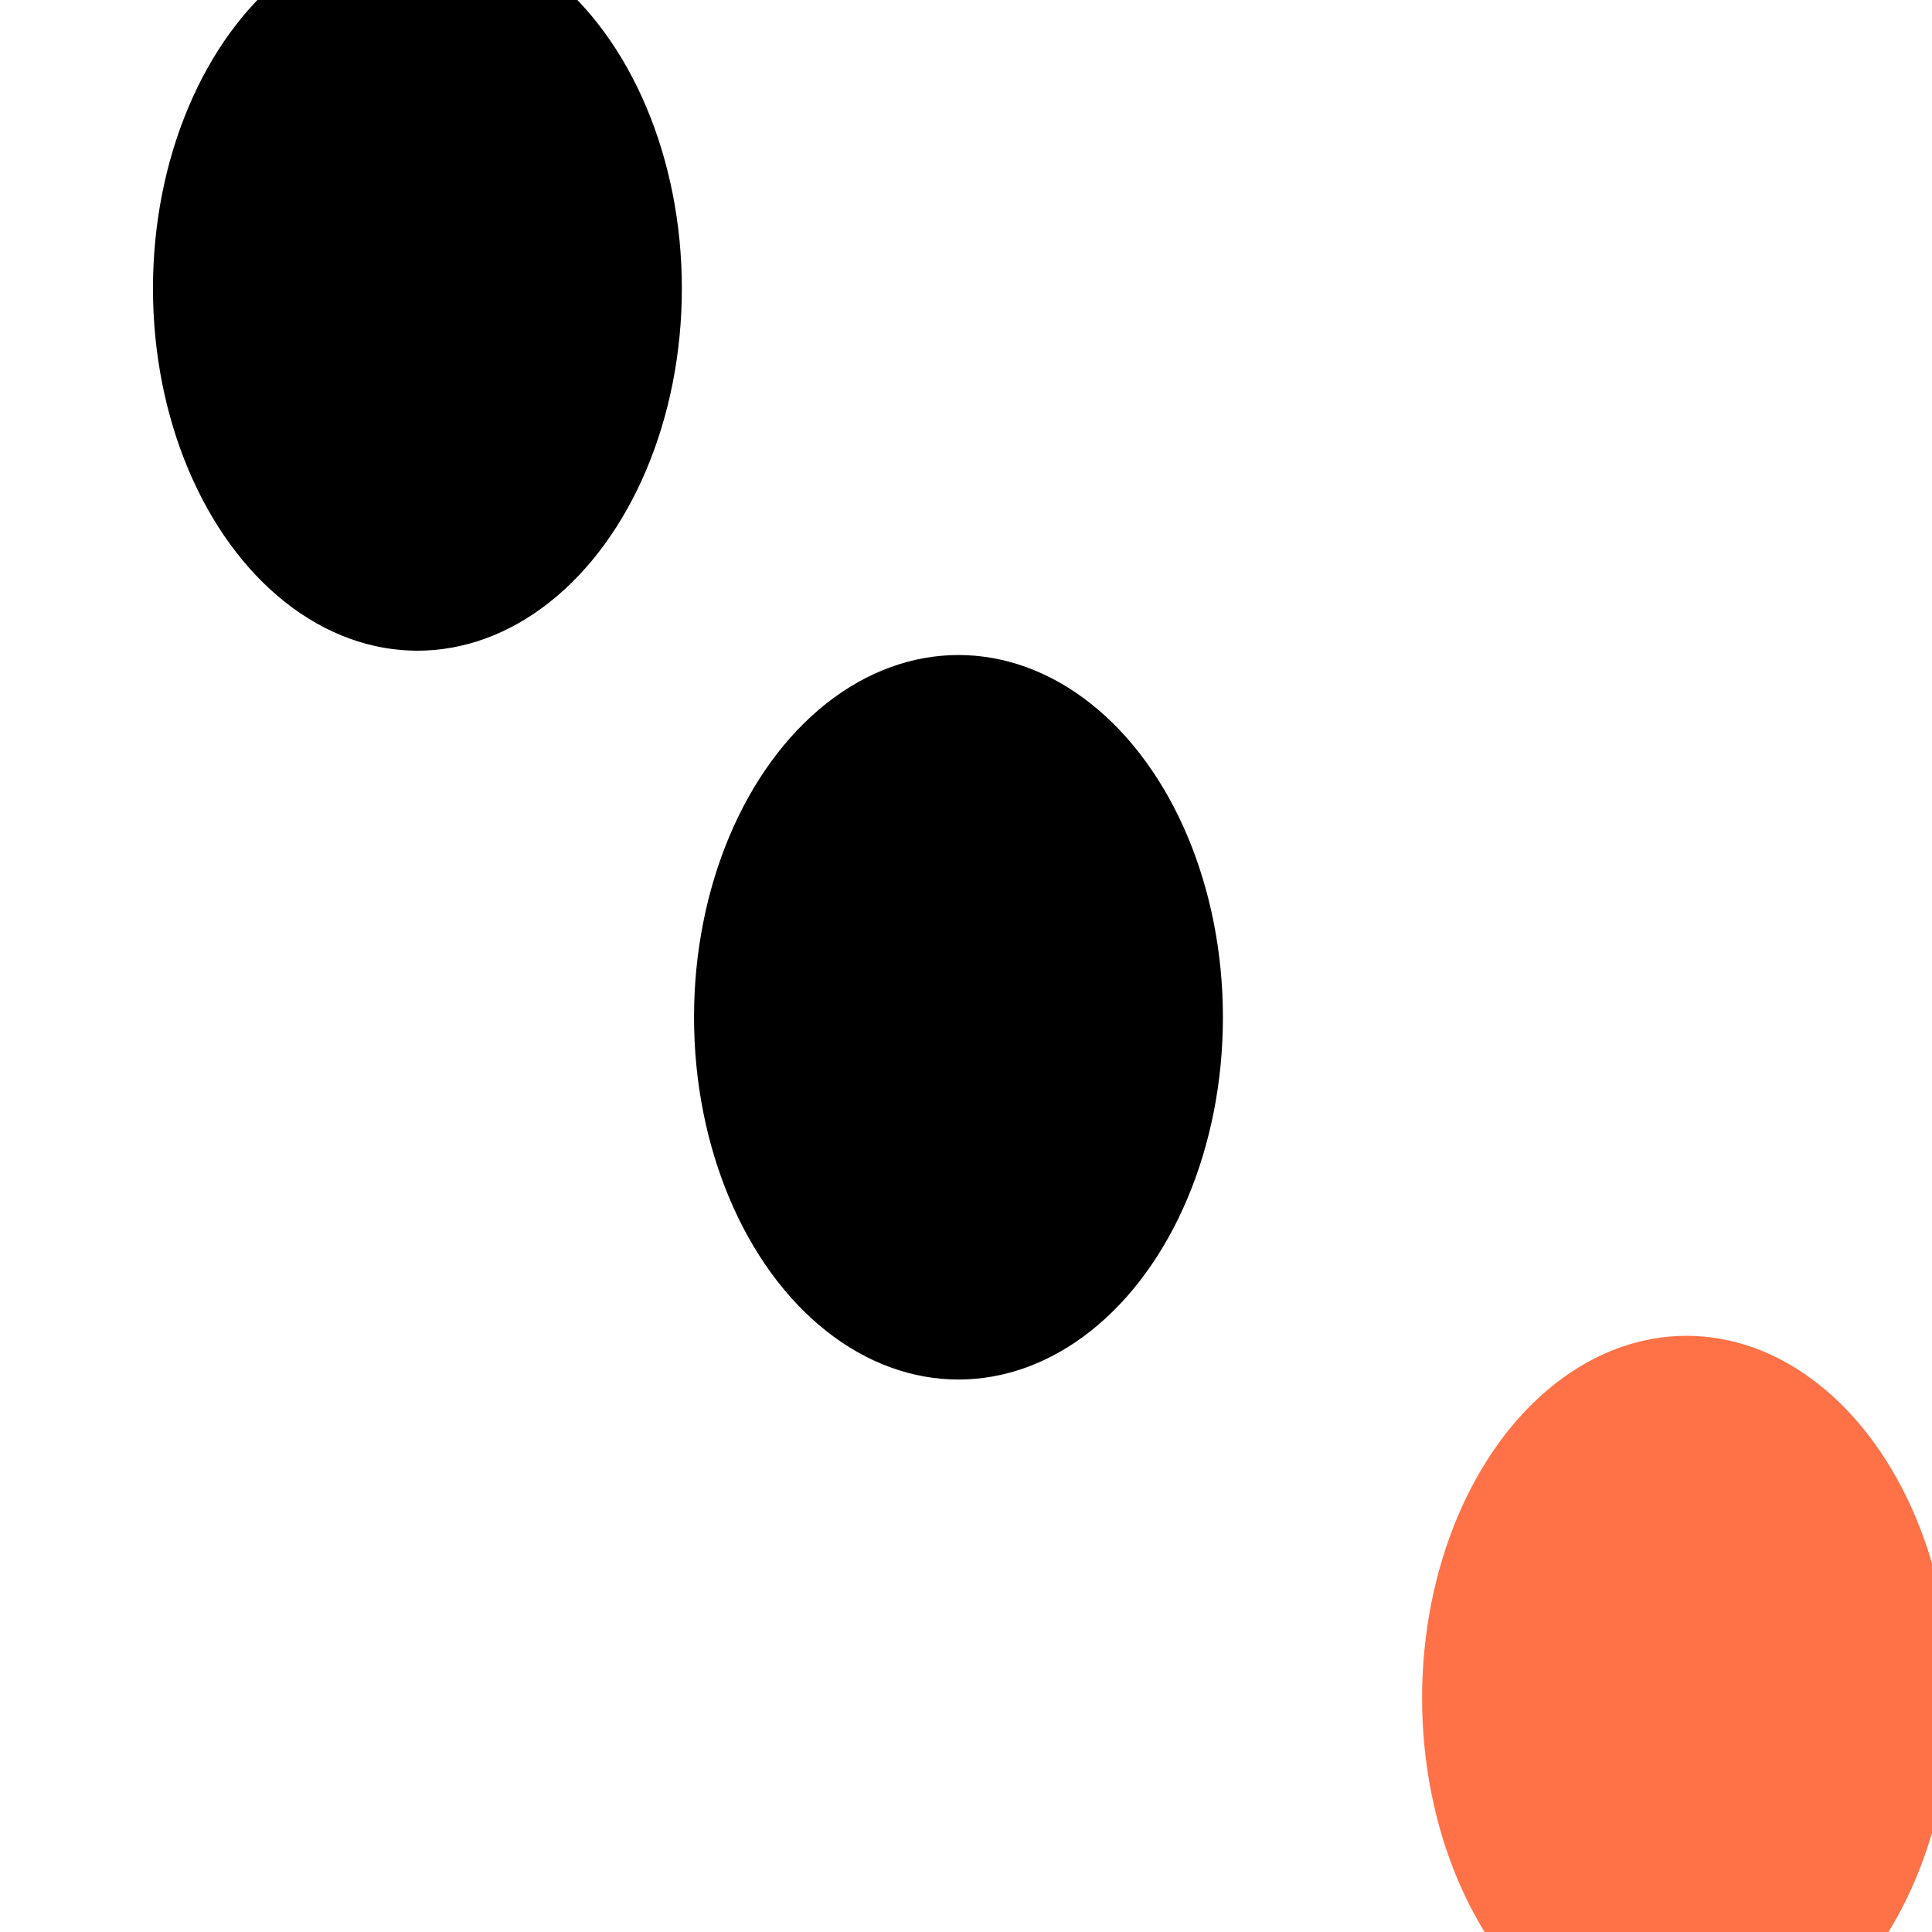 <svg xmlns="http://www.w3.org/2000/svg" version="1.1" xmlns:xlink="http://www.w3.org/1999/xlink" xmlns:svgjs="http://svgjs.dev/svgjs" viewBox="0 0 800 800" opacity="1"><defs><filter id="bbblurry-filter" x="-100%" y="-100%" width="400%" height="400%" filterUnits="objectBoundingBox" primitiveUnits="userSpaceOnUse" color-interpolation-filters="sRGB">
	<feGaussianBlur stdDeviation="130" x="0%" y="0%" width="100%" height="100%" in="SourceGraphic" edgeMode="none" result="blur"></feGaussianBlur></filter></defs><g filter="url(#bbblurry-filter)"><ellipse rx="109.5" ry="150" cx="172.84" cy="119.439" fill="hsla(210, 95%, 77%, 1.00)"></ellipse><ellipse rx="109.5" ry="150" cx="396.882" cy="421.232" fill="hsla(271, 90%, 88%, 1.00)"></ellipse><ellipse rx="109.5" ry="150" cx="698.356" cy="703.134" fill="#ff7247"></ellipse></g></svg>
